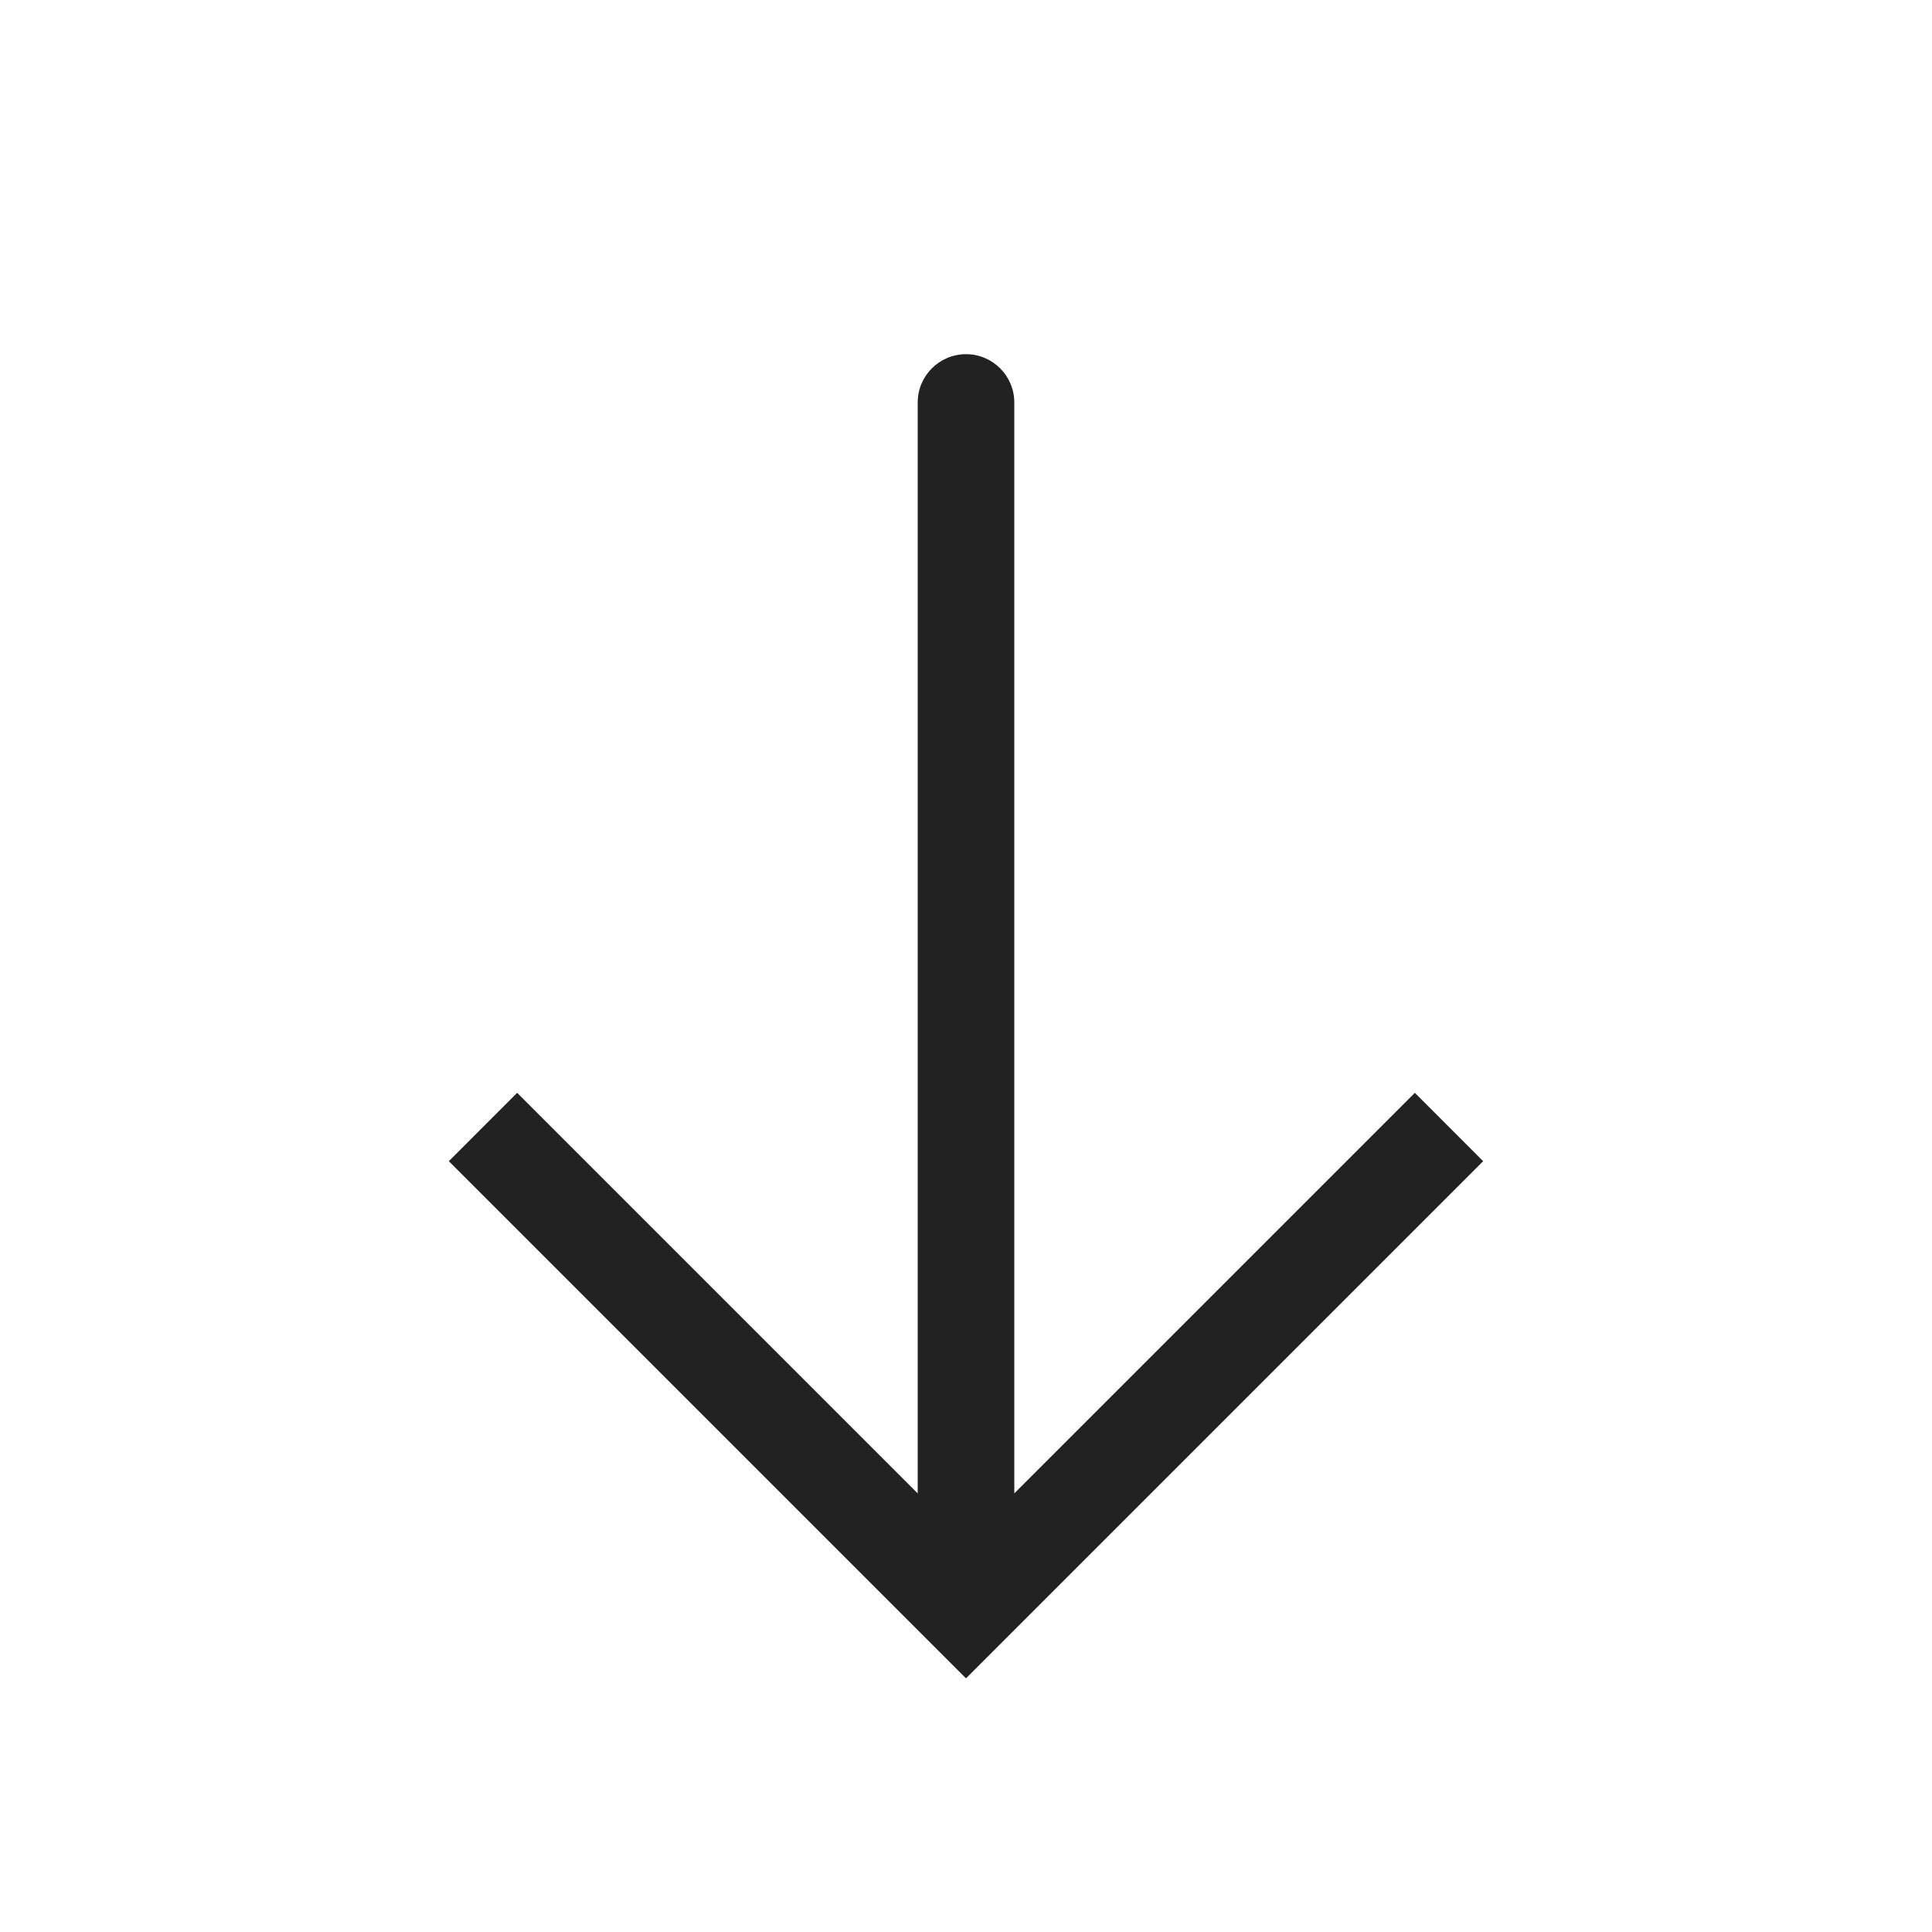 <svg width="40" height="40" viewBox="0 0 40 40" fill="none" xmlns="http://www.w3.org/2000/svg">
<path d="M20 33.334L19.293 34.041L20 34.748L20.707 34.041L20 33.334ZM21 8.334C21 7.781 20.552 7.333 20 7.333C19.448 7.333 19 7.781 19 8.334L21 8.334ZM9.293 24.041L19.293 34.041L20.707 32.626L10.707 22.626L9.293 24.041ZM20.707 34.041L30.707 24.041L29.293 22.626L19.293 32.626L20.707 34.041ZM21 33.334L21 8.334L19 8.334L19 33.334L21 33.334Z" fill="#222222"/>
</svg>
